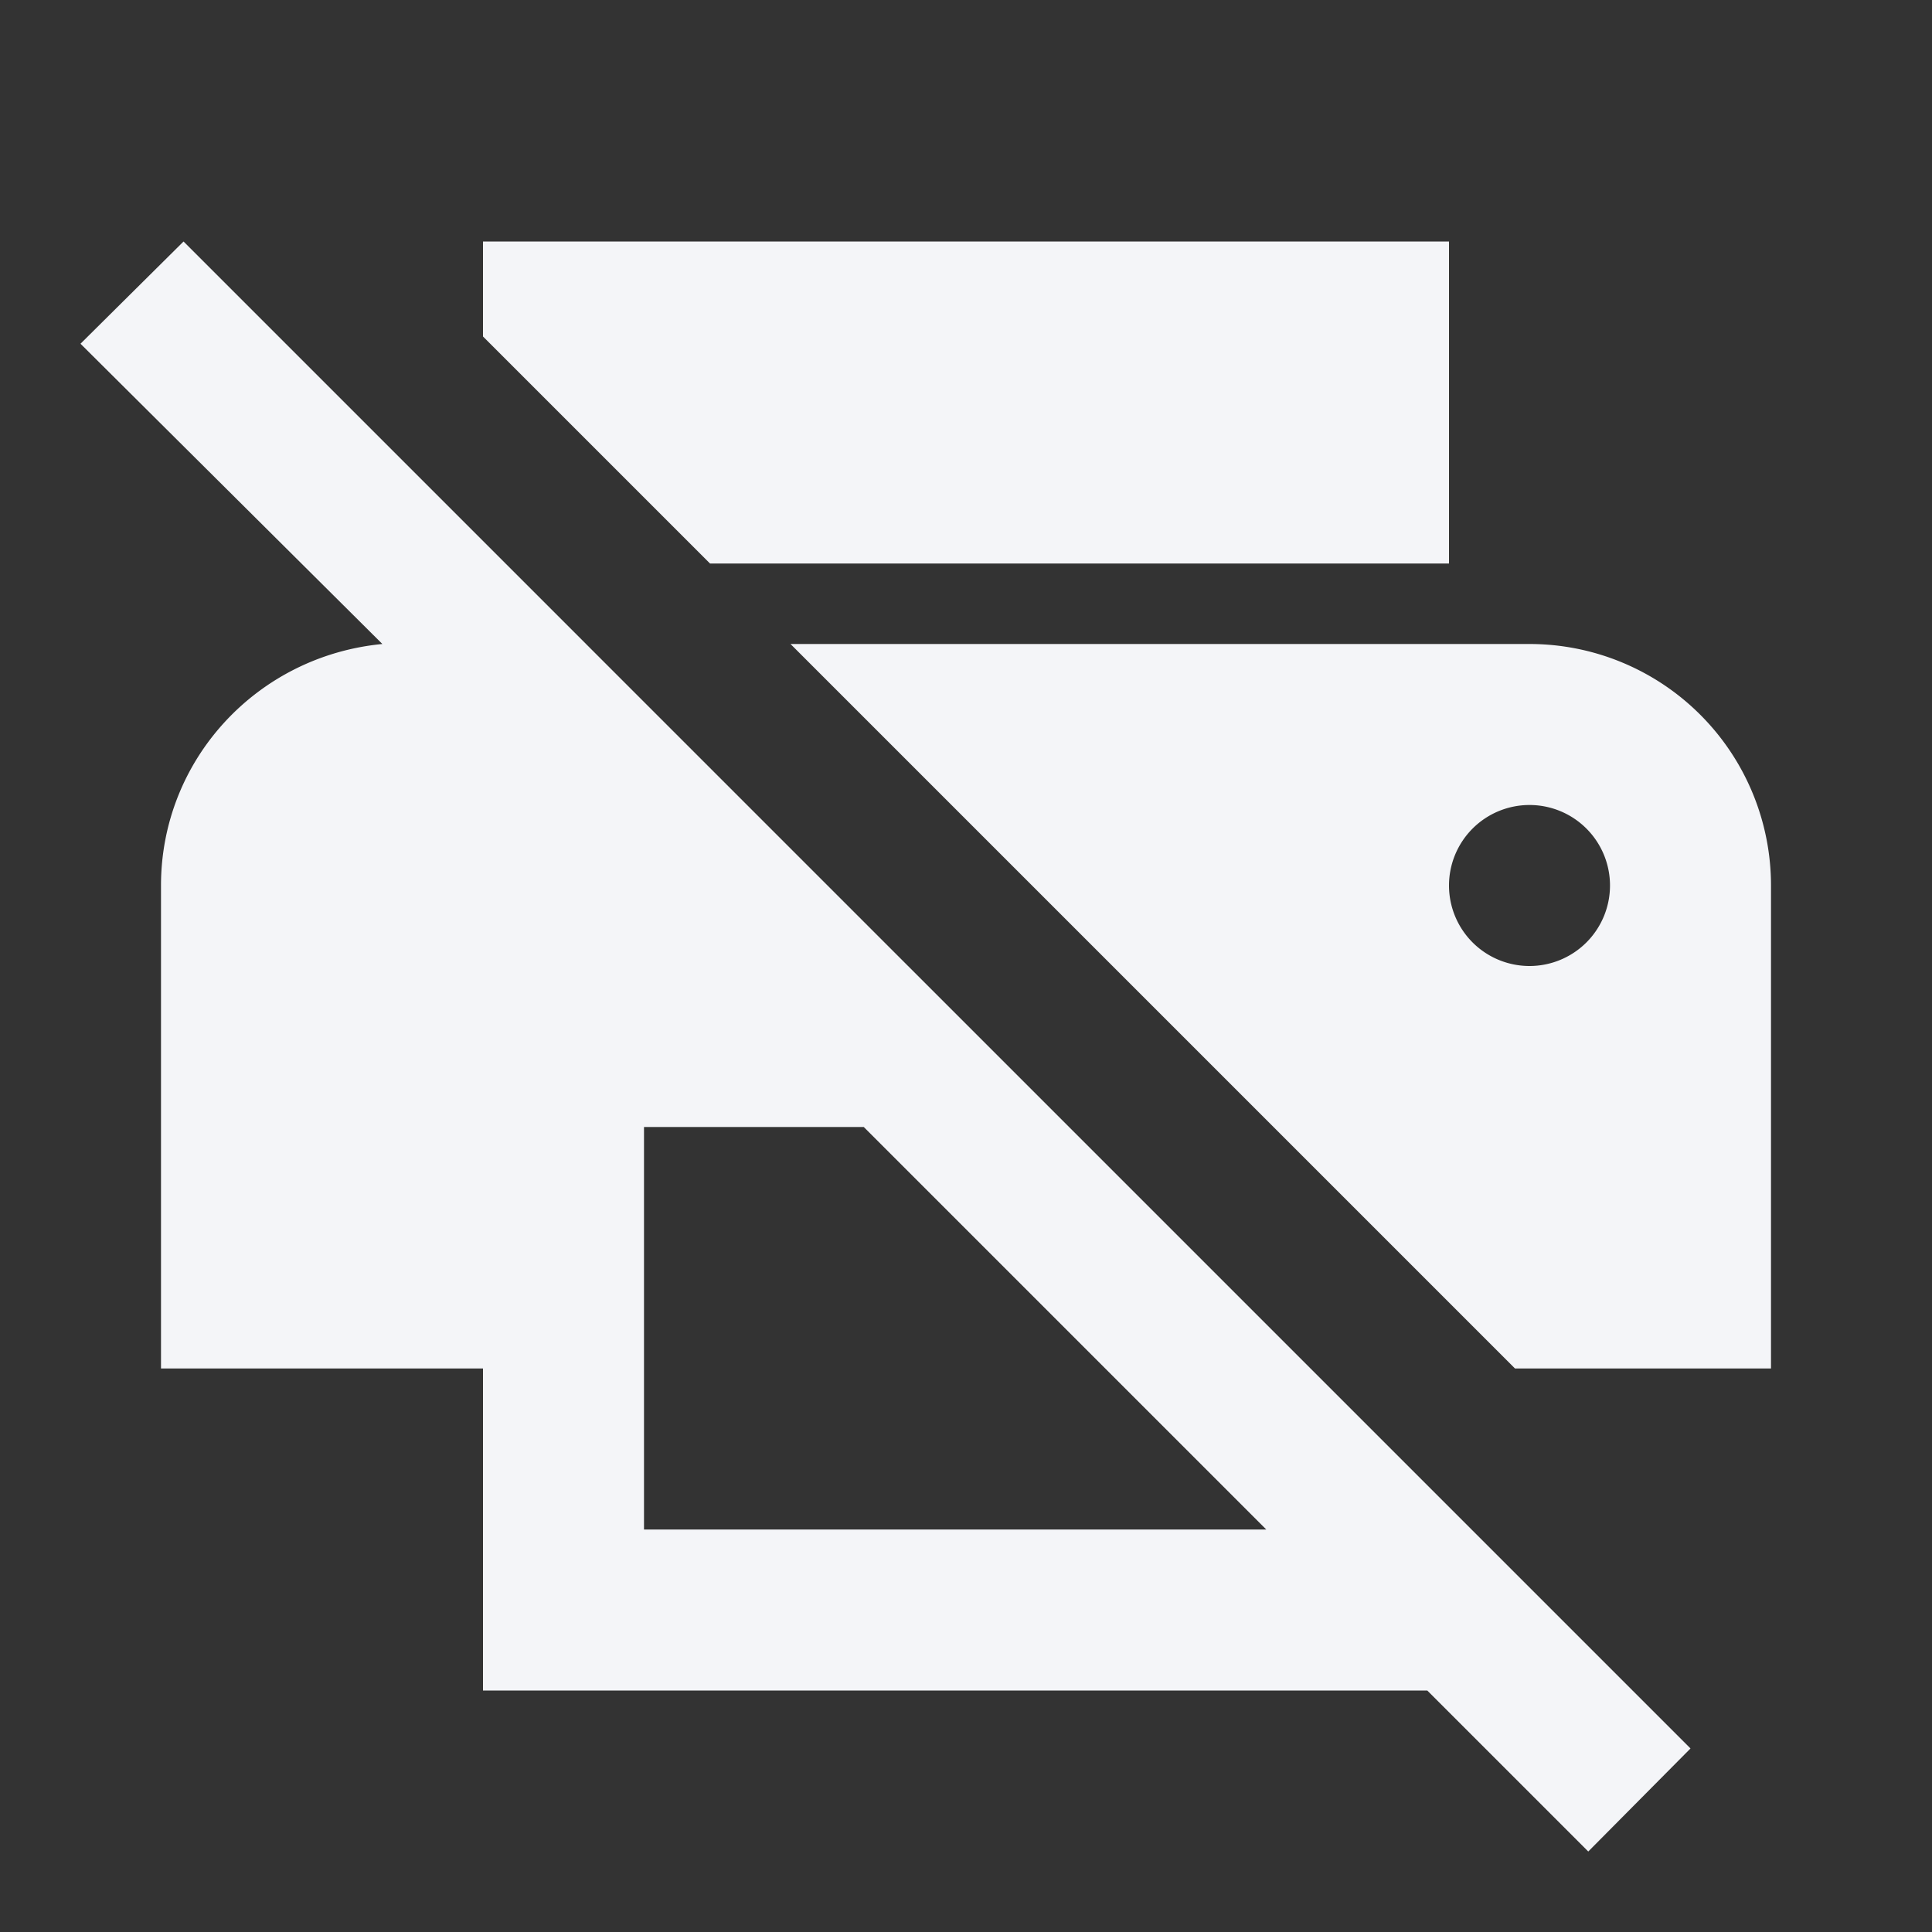 <?xml version="1.0" encoding="UTF-8"?><!DOCTYPE svg PUBLIC "-//W3C//DTD SVG 1.1//EN" "http://www.w3.org/Graphics/SVG/1.1/DTD/svg11.dtd"><svg fill="#f4f5f8" xmlns="http://www.w3.org/2000/svg" xmlns:xlink="http://www.w3.org/1999/xlink" version="1.1" id="mdi-printer-off" width="24" height="24" viewBox="0 0 24 24"><rect x="0" y="0" width="24" height="24" fill="#333333" stroke="none"/><path d="M6,3V4.18L8.82,7H18V3H6M2.28,3L1,4.27L4.75,8C3.19,8.15 2,9.44 2,11V17H6V21H17.73L19.73,23L21,21.72L2.28,3M9.82,8L18.82,17H22V11A3,3 0 0,0 19,8H9.82M19,10A1,1 0 0,1 20,11A1,1 0 0,1 19,12A1,1 0 0,1 18,11A1,1 0 0,1 19,10M8,14H10.73L15.73,19H8V14Z" /></svg>